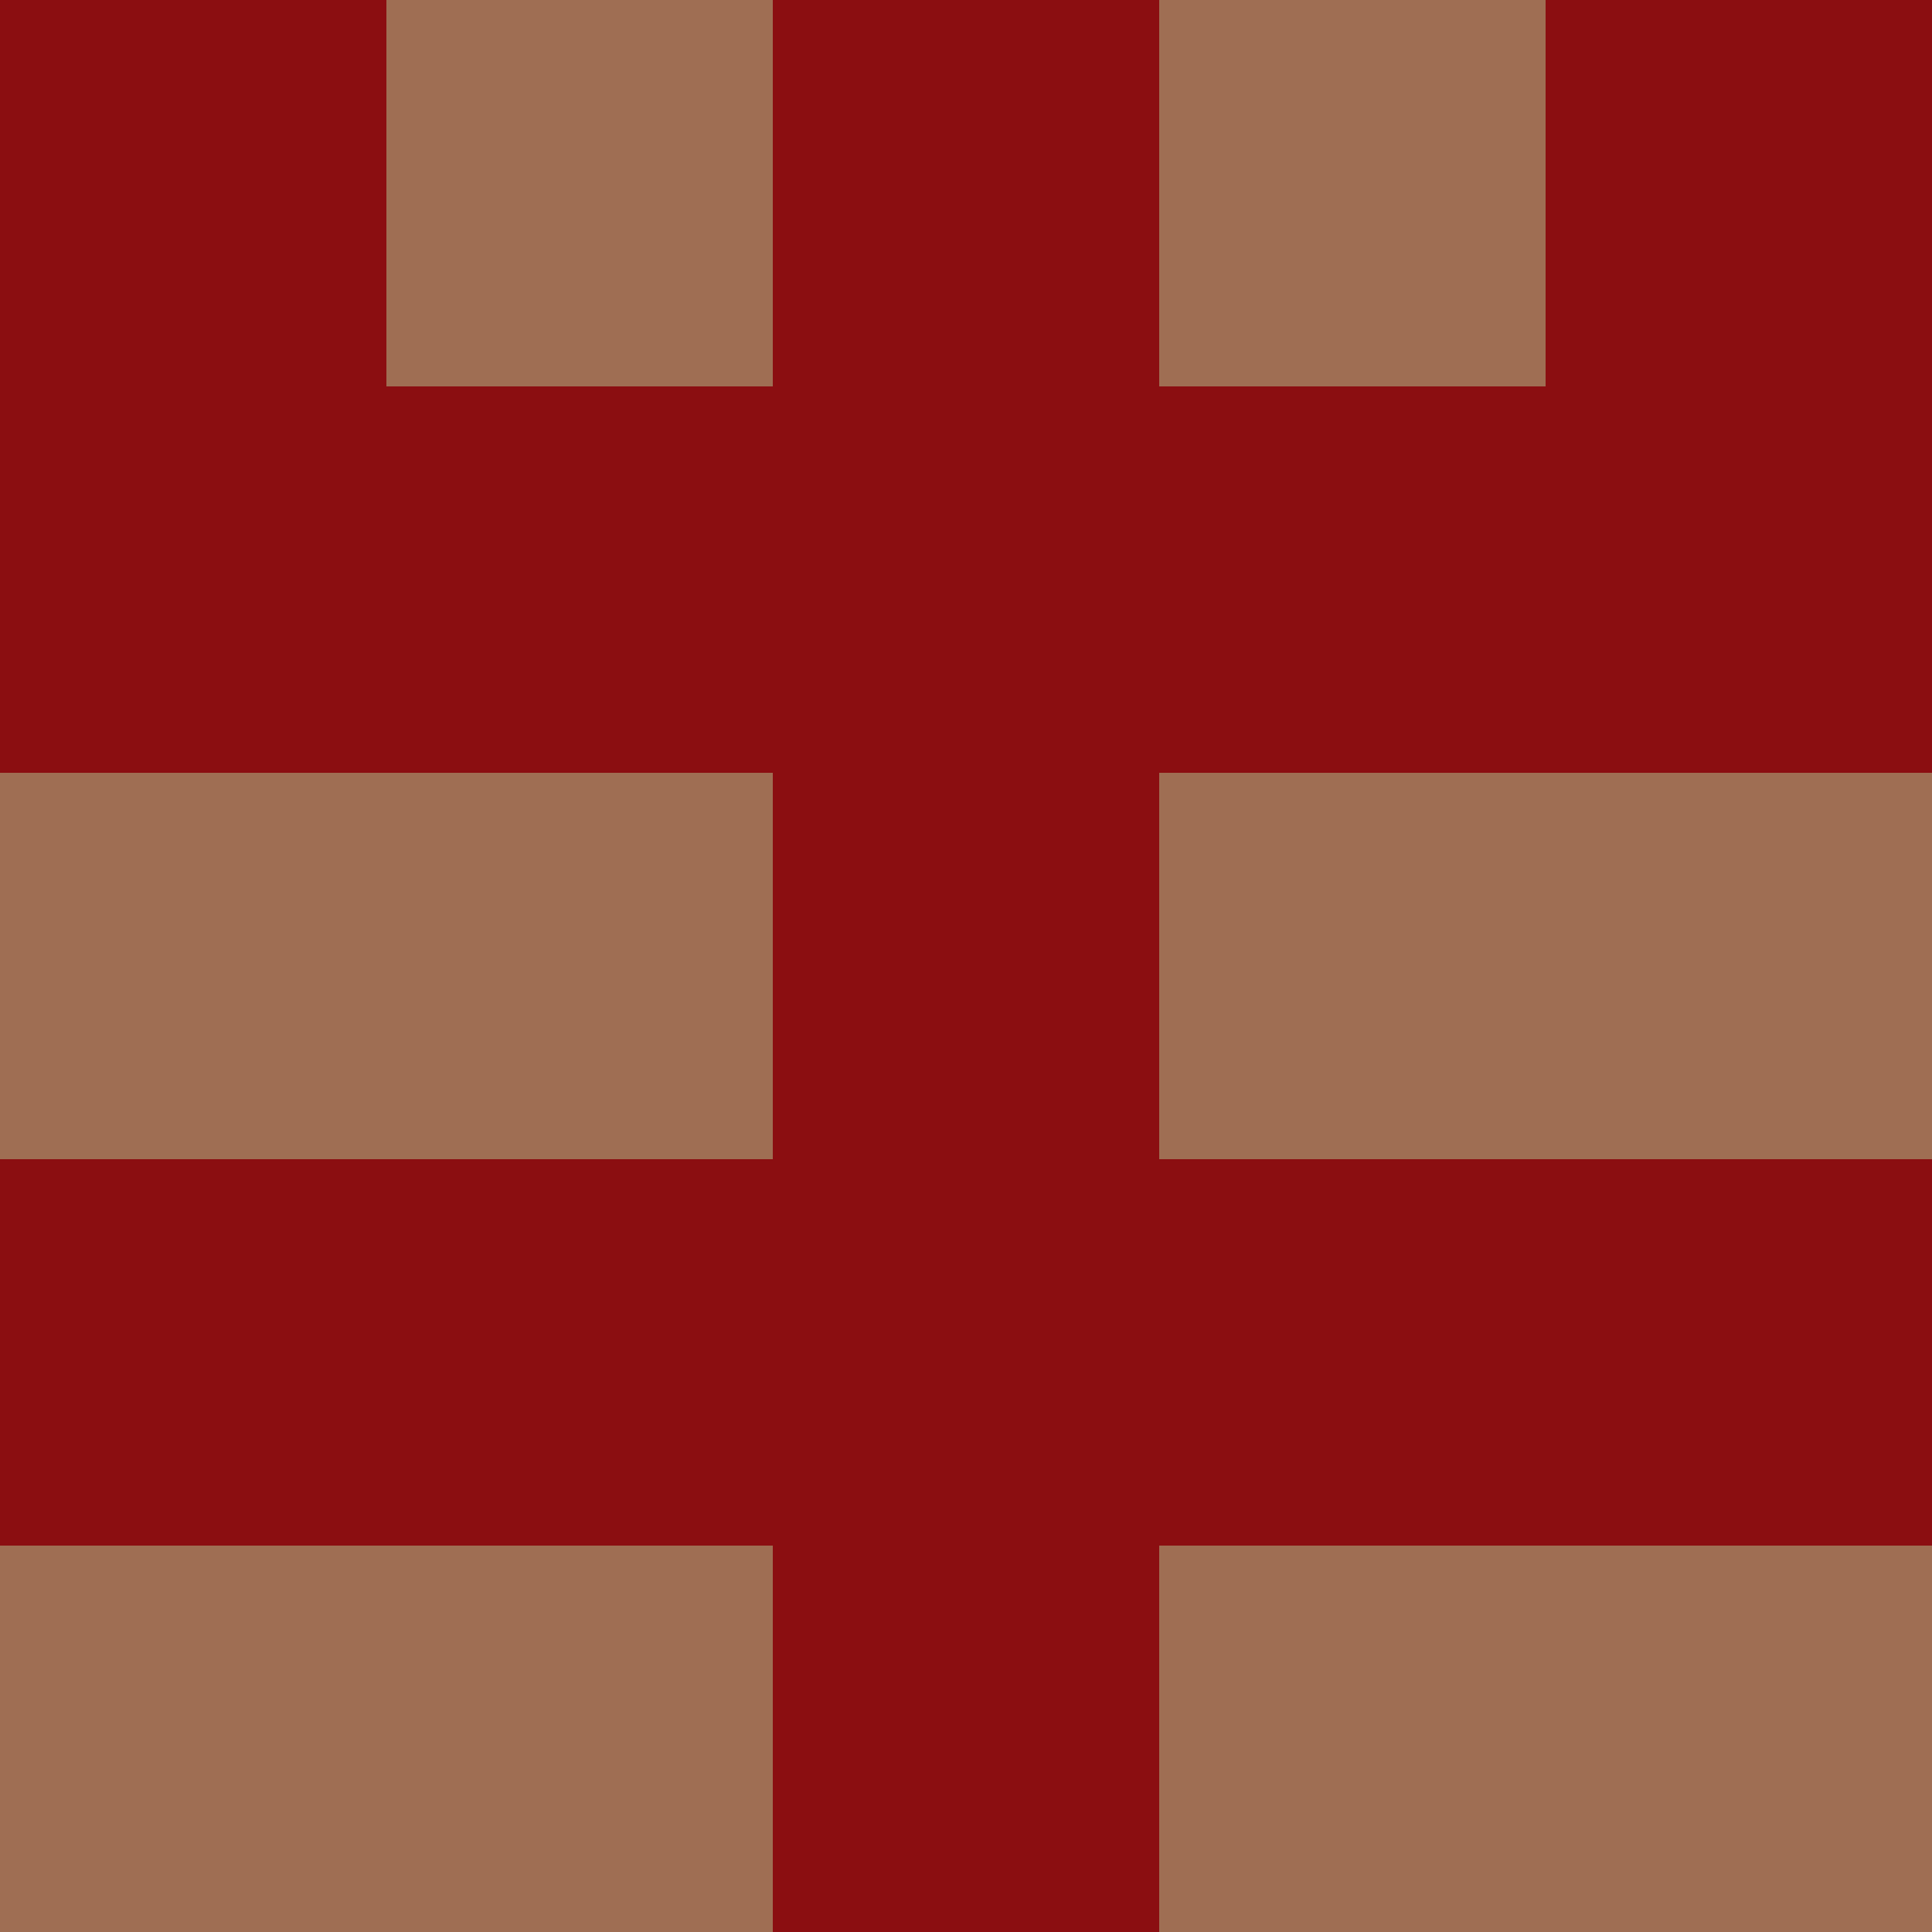 <?xml version="1.0" encoding="utf-8"?>
<!DOCTYPE svg PUBLIC "-//W3C//DTD SVG 20010904//EN"
        "http://www.w3.org/TR/2001/REC-SVG-20010904/DTD/svg10.dtd">

<svg width="400" height="400" viewBox="0 0 5 5"
    xmlns="http://www.w3.org/2000/svg"
    xmlns:xlink="http://www.w3.org/1999/xlink">
            <rect x="0" y="0" width="1" height="1" fill="#8B0E11" />
        <rect x="0" y="1" width="1" height="1" fill="#8B0E11" />
        <rect x="0" y="2" width="1" height="1" fill="#9F6E53" />
        <rect x="0" y="3" width="1" height="1" fill="#8B0E11" />
        <rect x="0" y="4" width="1" height="1" fill="#9F6E53" />
                <rect x="1" y="0" width="1" height="1" fill="#9F6E53" />
        <rect x="1" y="1" width="1" height="1" fill="#8B0E11" />
        <rect x="1" y="2" width="1" height="1" fill="#9F6E53" />
        <rect x="1" y="3" width="1" height="1" fill="#8B0E11" />
        <rect x="1" y="4" width="1" height="1" fill="#9F6E53" />
                <rect x="2" y="0" width="1" height="1" fill="#8B0E11" />
        <rect x="2" y="1" width="1" height="1" fill="#8B0E11" />
        <rect x="2" y="2" width="1" height="1" fill="#8B0E11" />
        <rect x="2" y="3" width="1" height="1" fill="#8B0E11" />
        <rect x="2" y="4" width="1" height="1" fill="#8B0E11" />
                <rect x="3" y="0" width="1" height="1" fill="#9F6E53" />
        <rect x="3" y="1" width="1" height="1" fill="#8B0E11" />
        <rect x="3" y="2" width="1" height="1" fill="#9F6E53" />
        <rect x="3" y="3" width="1" height="1" fill="#8B0E11" />
        <rect x="3" y="4" width="1" height="1" fill="#9F6E53" />
                <rect x="4" y="0" width="1" height="1" fill="#8B0E11" />
        <rect x="4" y="1" width="1" height="1" fill="#8B0E11" />
        <rect x="4" y="2" width="1" height="1" fill="#9F6E53" />
        <rect x="4" y="3" width="1" height="1" fill="#8B0E11" />
        <rect x="4" y="4" width="1" height="1" fill="#9F6E53" />
        
</svg>


